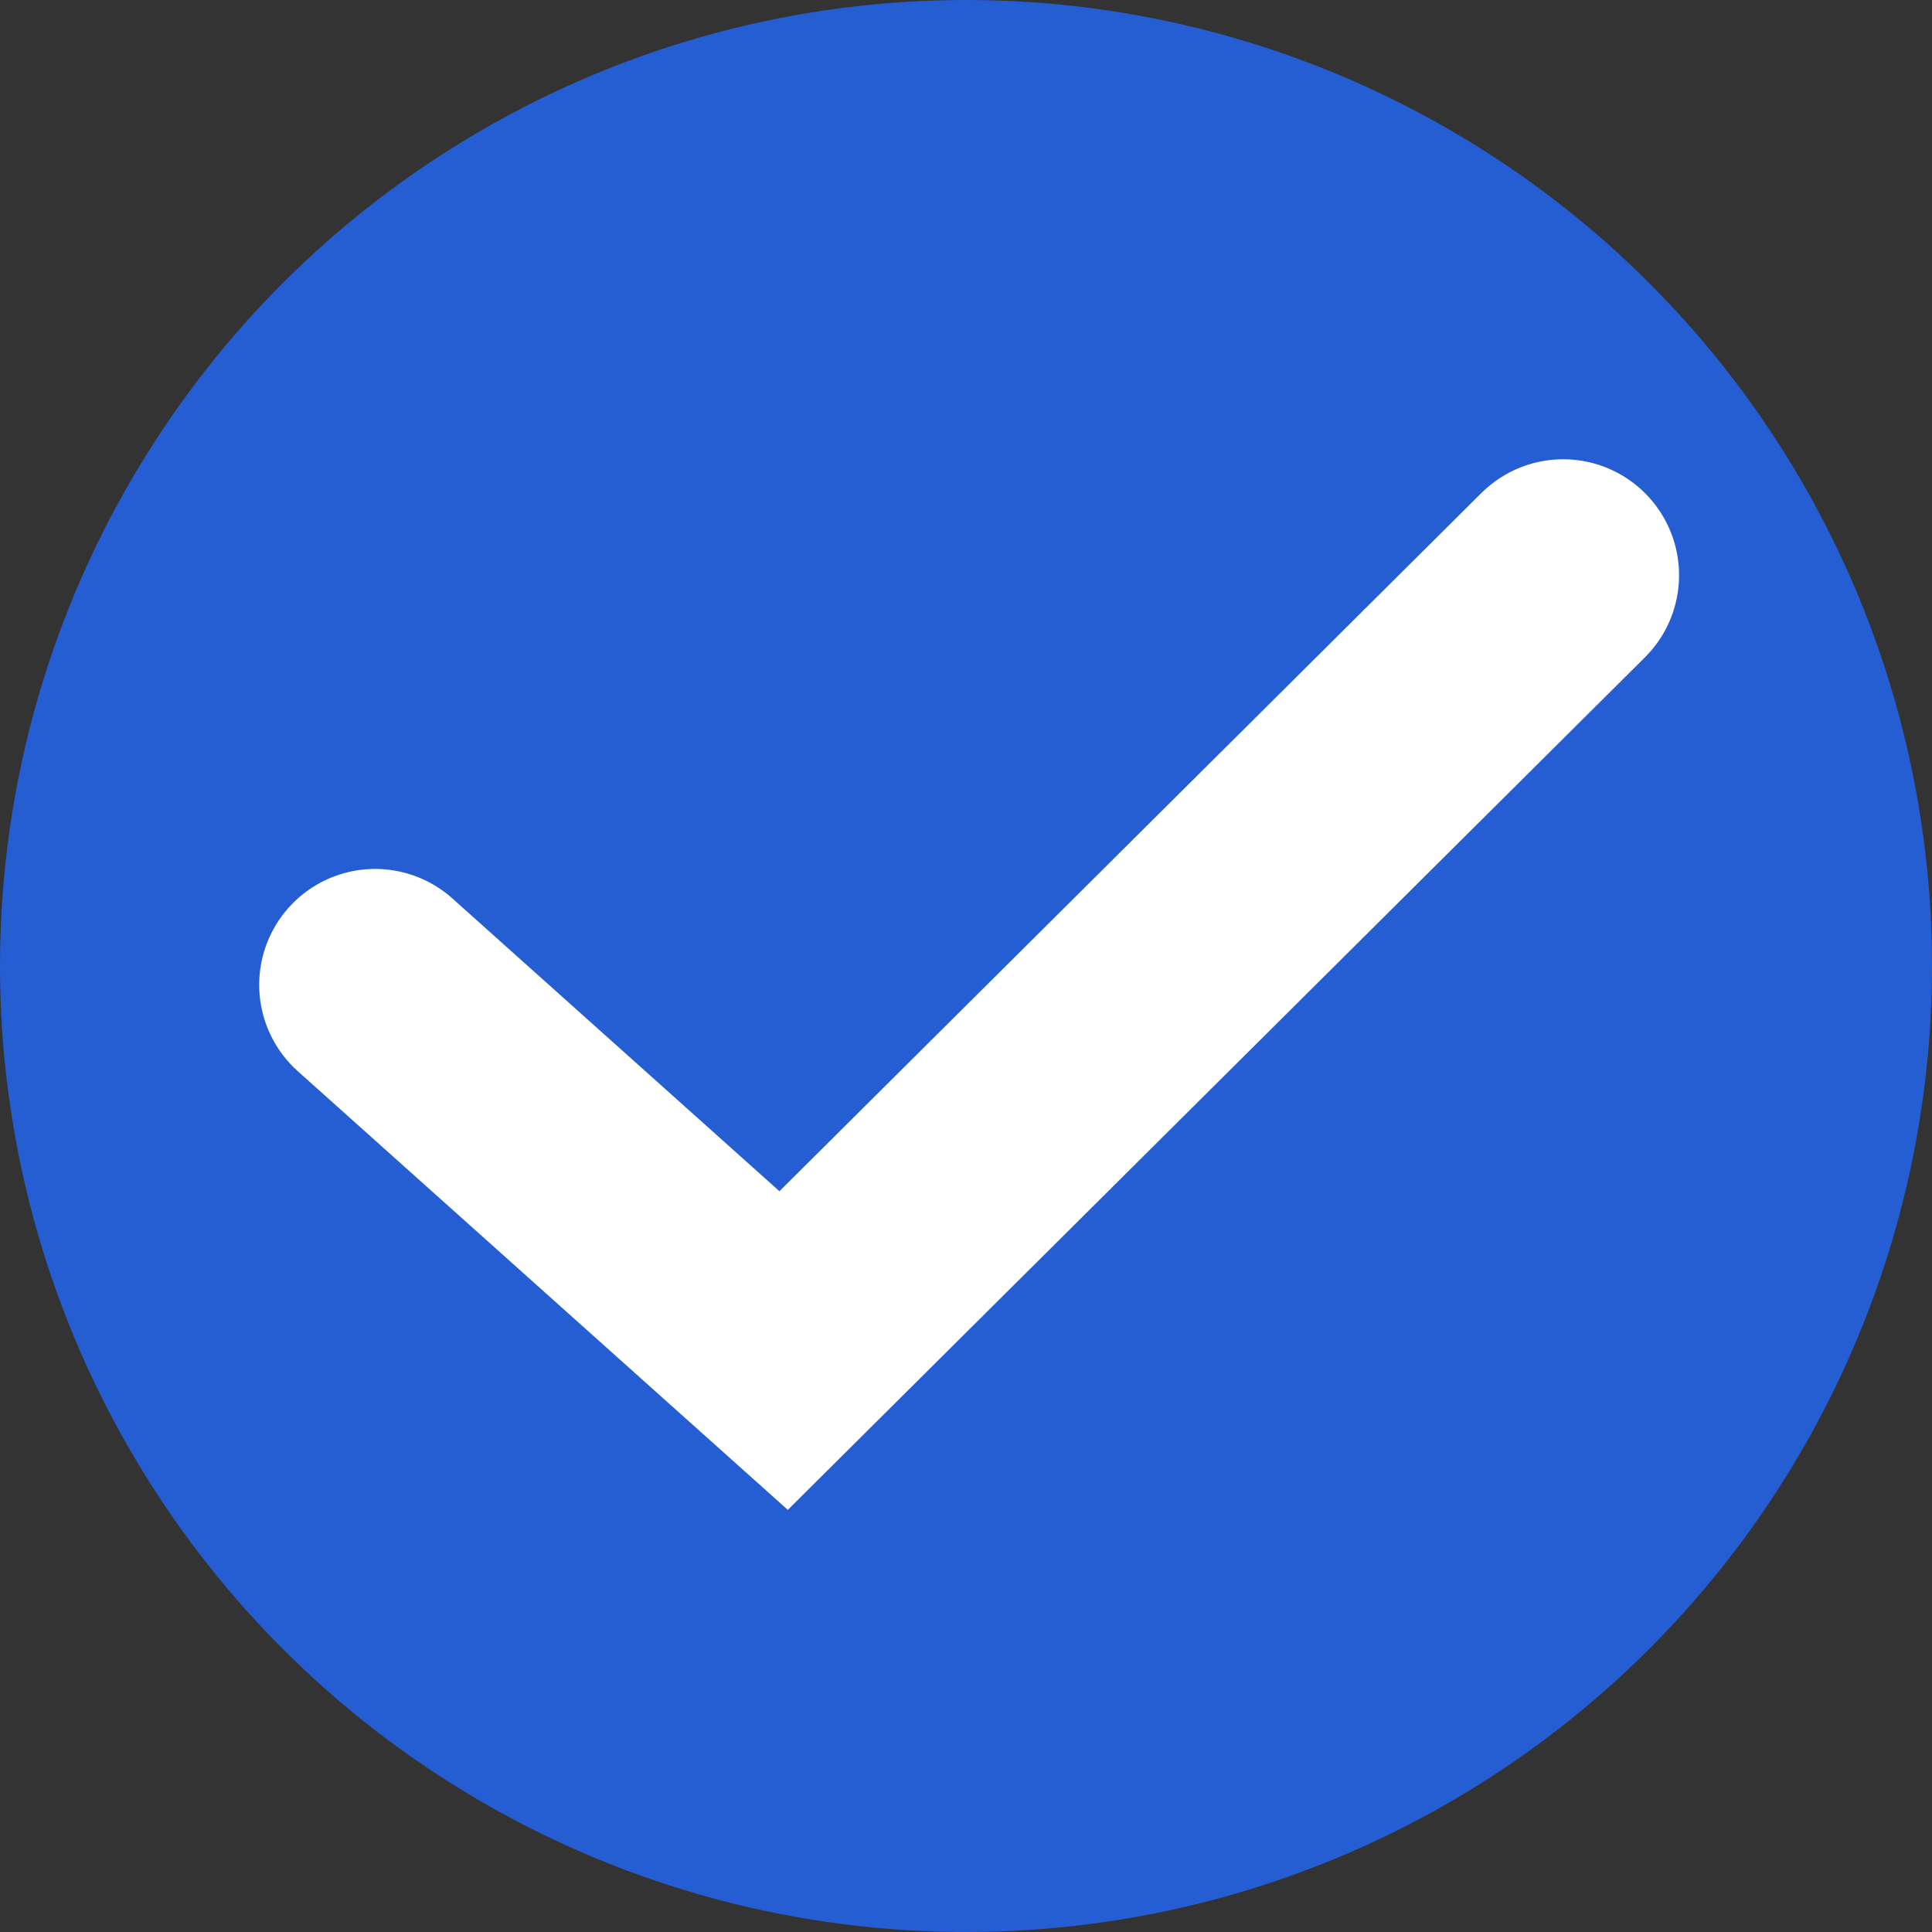 <svg width="25" height="25" viewBox="0 0 25 25" fill="none" xmlns="http://www.w3.org/2000/svg">
<rect x="0" y="0" width="25" height="25" fill="#333333" stroke="none"/>
<circle cx="12.5" cy="12.5" r="12.5" fill="#255ED3"/>
<path d="M4.854 12.744L10.14 17.476L20.227 7.443" stroke="white" stroke-width="3" stroke-linecap="round"/>
</svg>
